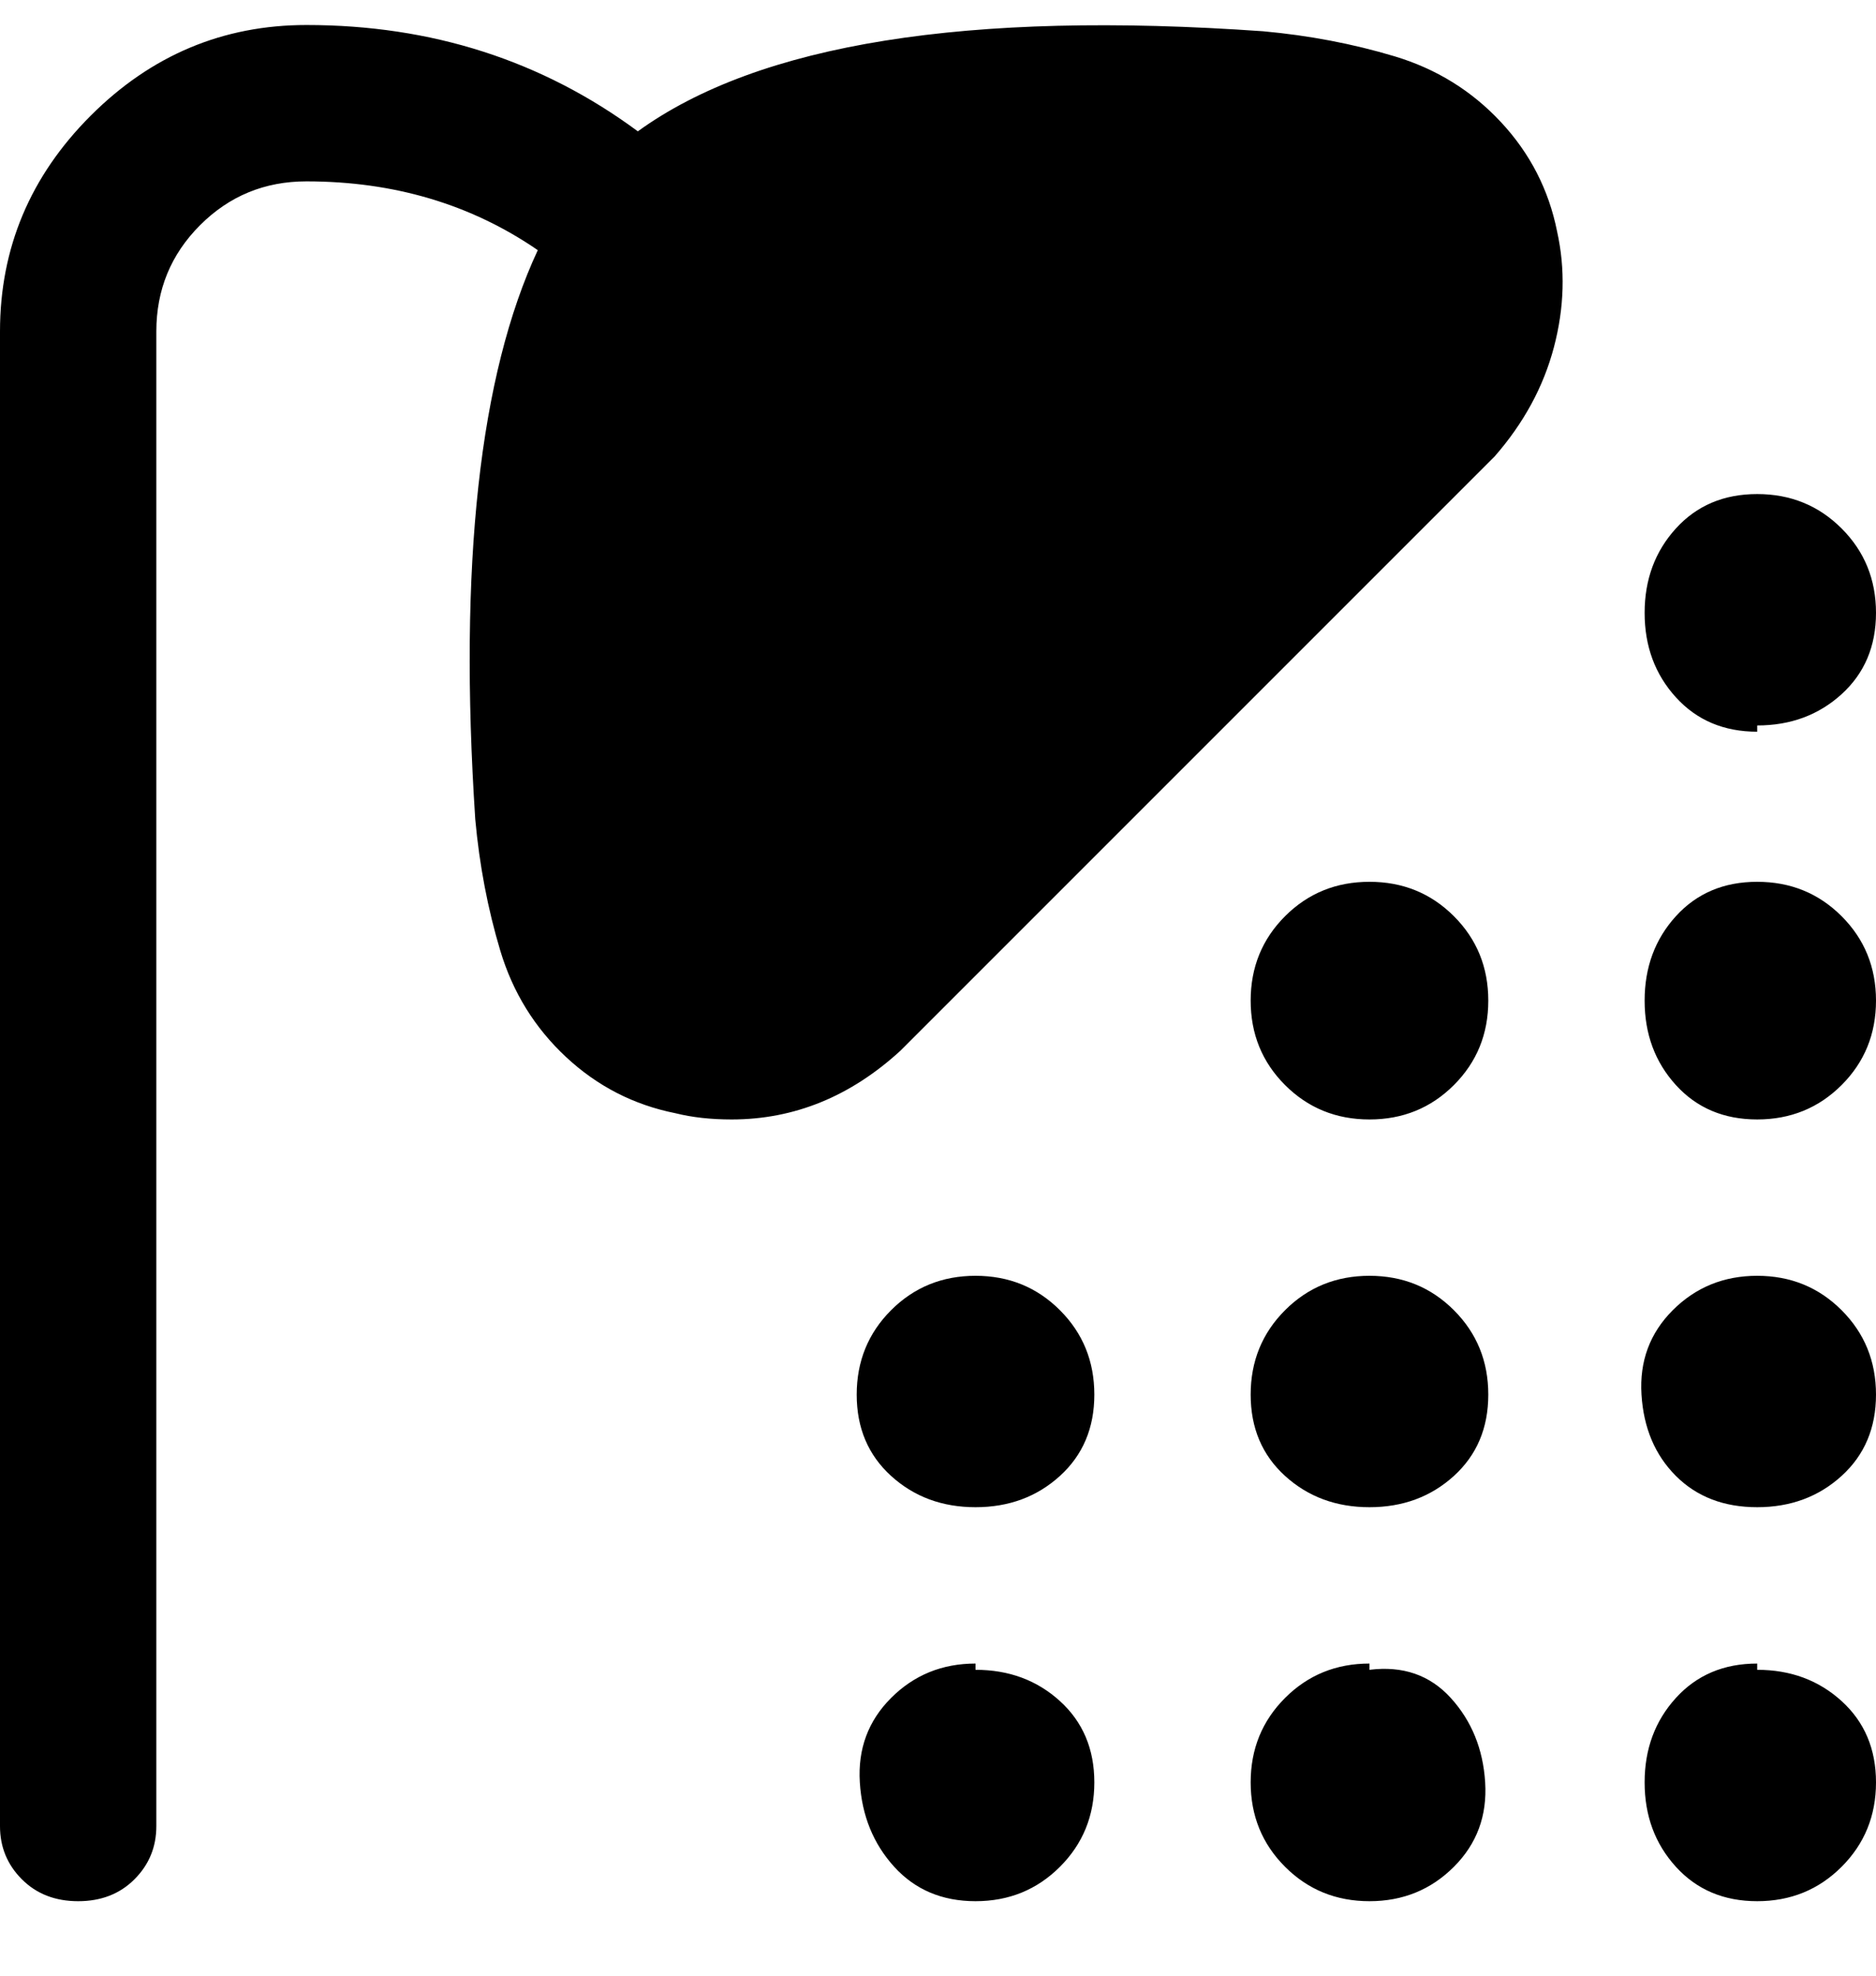 <svg viewBox="0 0 300 316" xmlns="http://www.w3.org/2000/svg"><path d="M238 160q0 8-5.5 13.5T219 179q-8 0-13.5-5.5T200 160q0-8 5.5-13.5T219 141q8 0 13.5 5.5T238 160zm43-44q8 0 13.5-5t5.5-13q0-8-5.5-13.5T281 79q-8 0-13 5.5T263 98q0 8 5 13.5t13 5.5v-1zm-62 88q-8 0-13.5 5.5T200 223q0 8 5.5 13t13.5 5q8 0 13.5-5t5.5-13q0-8-5.5-13.5T219 204zm62-63q-8 0-13 5.5t-5 13.5q0 8 5 13.5t13 5.5q8 0 13.5-5.5T300 160q0-8-5.5-13.5T281 141zm0 63q-8 0-13.5 5.5t-5 13.5q.5 8 5.5 13t13 5q8 0 13.5-5t5.5-13q0-8-5.5-13.5T281 204zm0 62q-8 0-13 5.5t-5 13.5q0 8 5 13.5t13 5.5q8 0 13.5-5.5T300 285q0-8-5.5-13t-13.5-5v-1zm-62 0q-8 0-13.5 5.5T200 285q0 8 5.5 13.5T219 304q8 0 13.5-5.5t5-13.5q-.5-8-5.5-13.5t-13-4.5v-1zm-63-62q-8 0-13.5 5.5T137 223q0 8 5.5 13t13.5 5q8 0 13.5-5t5.5-13q0-8-5.5-13.5T156 204zm0 62q-8 0-13.5 5.5t-5 13.5q.5 8 5.5 13.5t13 5.5q8 0 13.5-5.5T175 285q0-8-5.5-13t-13.5-5v-1zm93-229q2 9-.5 18.5T239 73l-95 95q-12 11-27 11-5 0-9-1-10-2-17.5-9T80 152q-3-10-4-21-4-61 10-91-16-11-37-11-10 0-17 7t-7 17v239q0 5-3.5 8.5t-9 3.5q-5.5 0-9-3.5T0 292V53q0-20 14.5-34.5T49 4q30 0 53 17Q131 0 202 5q11 1 21 4t17 10.5q7 7.5 9 17.5z"/></svg>
